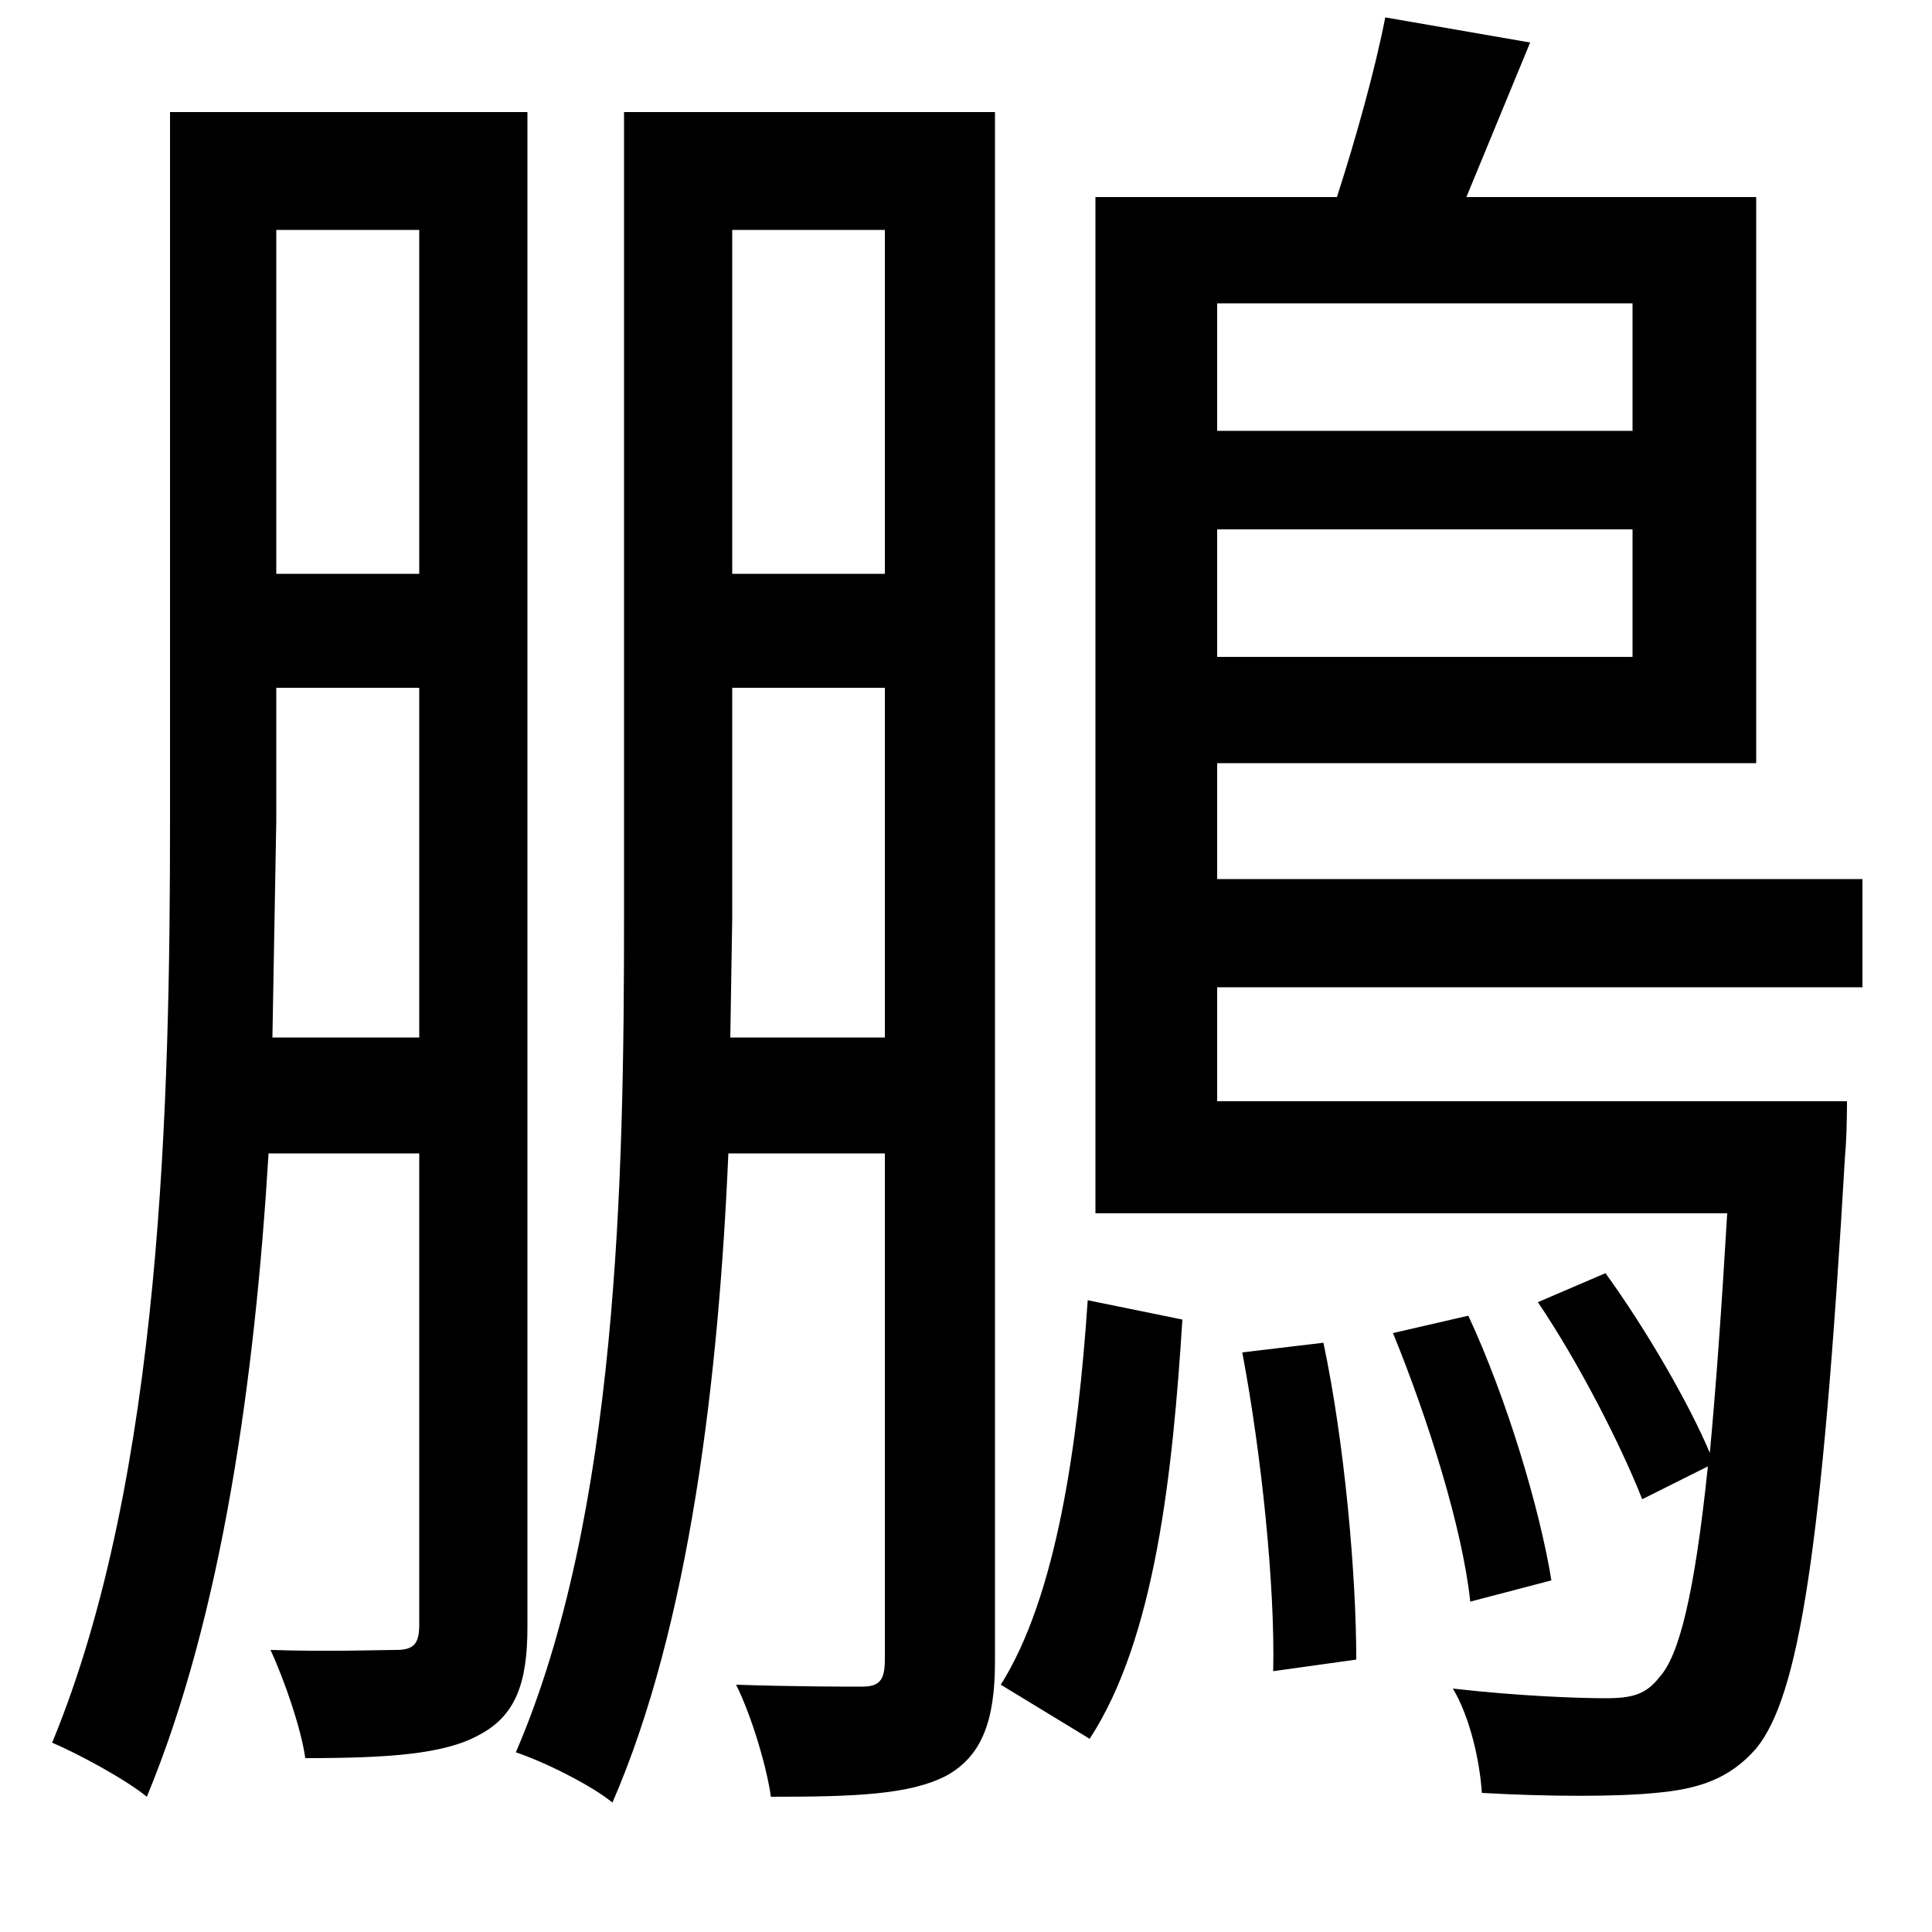 <svg xmlns="http://www.w3.org/2000/svg"
    viewBox="0 0 1000 1000">
  <!--
© 2014-2021 Adobe (http://www.adobe.com/).
Noto is a trademark of Google Inc.
This Font Software is licensed under the SIL Open Font License, Version 1.1. This Font Software is distributed on an "AS IS" BASIS, WITHOUT WARRANTIES OR CONDITIONS OF ANY KIND, either express or implied. See the SIL Open Font License for the specific language, permissions and limitations governing your use of this Font Software.
http://scripts.sil.org/OFL
  -->
<path d="M563 673C558 747 547 826 518 872L564 900C598 848 607 762 612 683ZM643 700C653 753 660 821 659 865L702 859C702 815 696 747 685 695ZM721 690C739 734 757 791 761 829L803 818C797 781 780 724 760 681ZM217 119L217 297 143 297 143 119ZM88 58L88 425C88 568 84 764 27 902 41 908 65 921 76 930 115 836 132 713 139 597L217 597 217 841C217 851 214 854 205 854 197 854 170 855 140 854 147 869 156 895 158 910 201 910 230 908 248 898 267 888 273 871 273 842L273 58ZM217 356L217 537 141 537 143 425 143 356ZM458 119L458 297 379 297 379 119ZM323 58L323 475C323 609 320 784 267 907 282 912 306 924 317 933 357 841 372 713 377 597L458 597 458 859C458 870 455 873 446 873 437 873 411 873 381 872 389 888 397 915 399 930 442 930 471 929 490 919 508 909 515 891 515 860L515 58ZM458 356L458 537 378 537 379 475 379 356ZM796 674C817 705 839 748 850 776L884 759C877 826 869 857 859 868 852 877 845 879 831 879 818 879 787 878 752 874 761 889 766 912 767 928 802 930 837 930 857 928 879 926 895 921 909 905 931 878 943 804 955 598 956 588 956 570 956 570L630 570 630 511 964 511 964 455 630 455 630 395 909 395 909 102 759 102 792 22 717 9C712 35 702 71 692 102L567 102 567 628 894 628C891 679 888 720 885 752 874 726 852 688 831 659ZM630 157L845 157 845 223 630 223ZM630 340L630 274 845 274 845 340Z"/>
</svg>